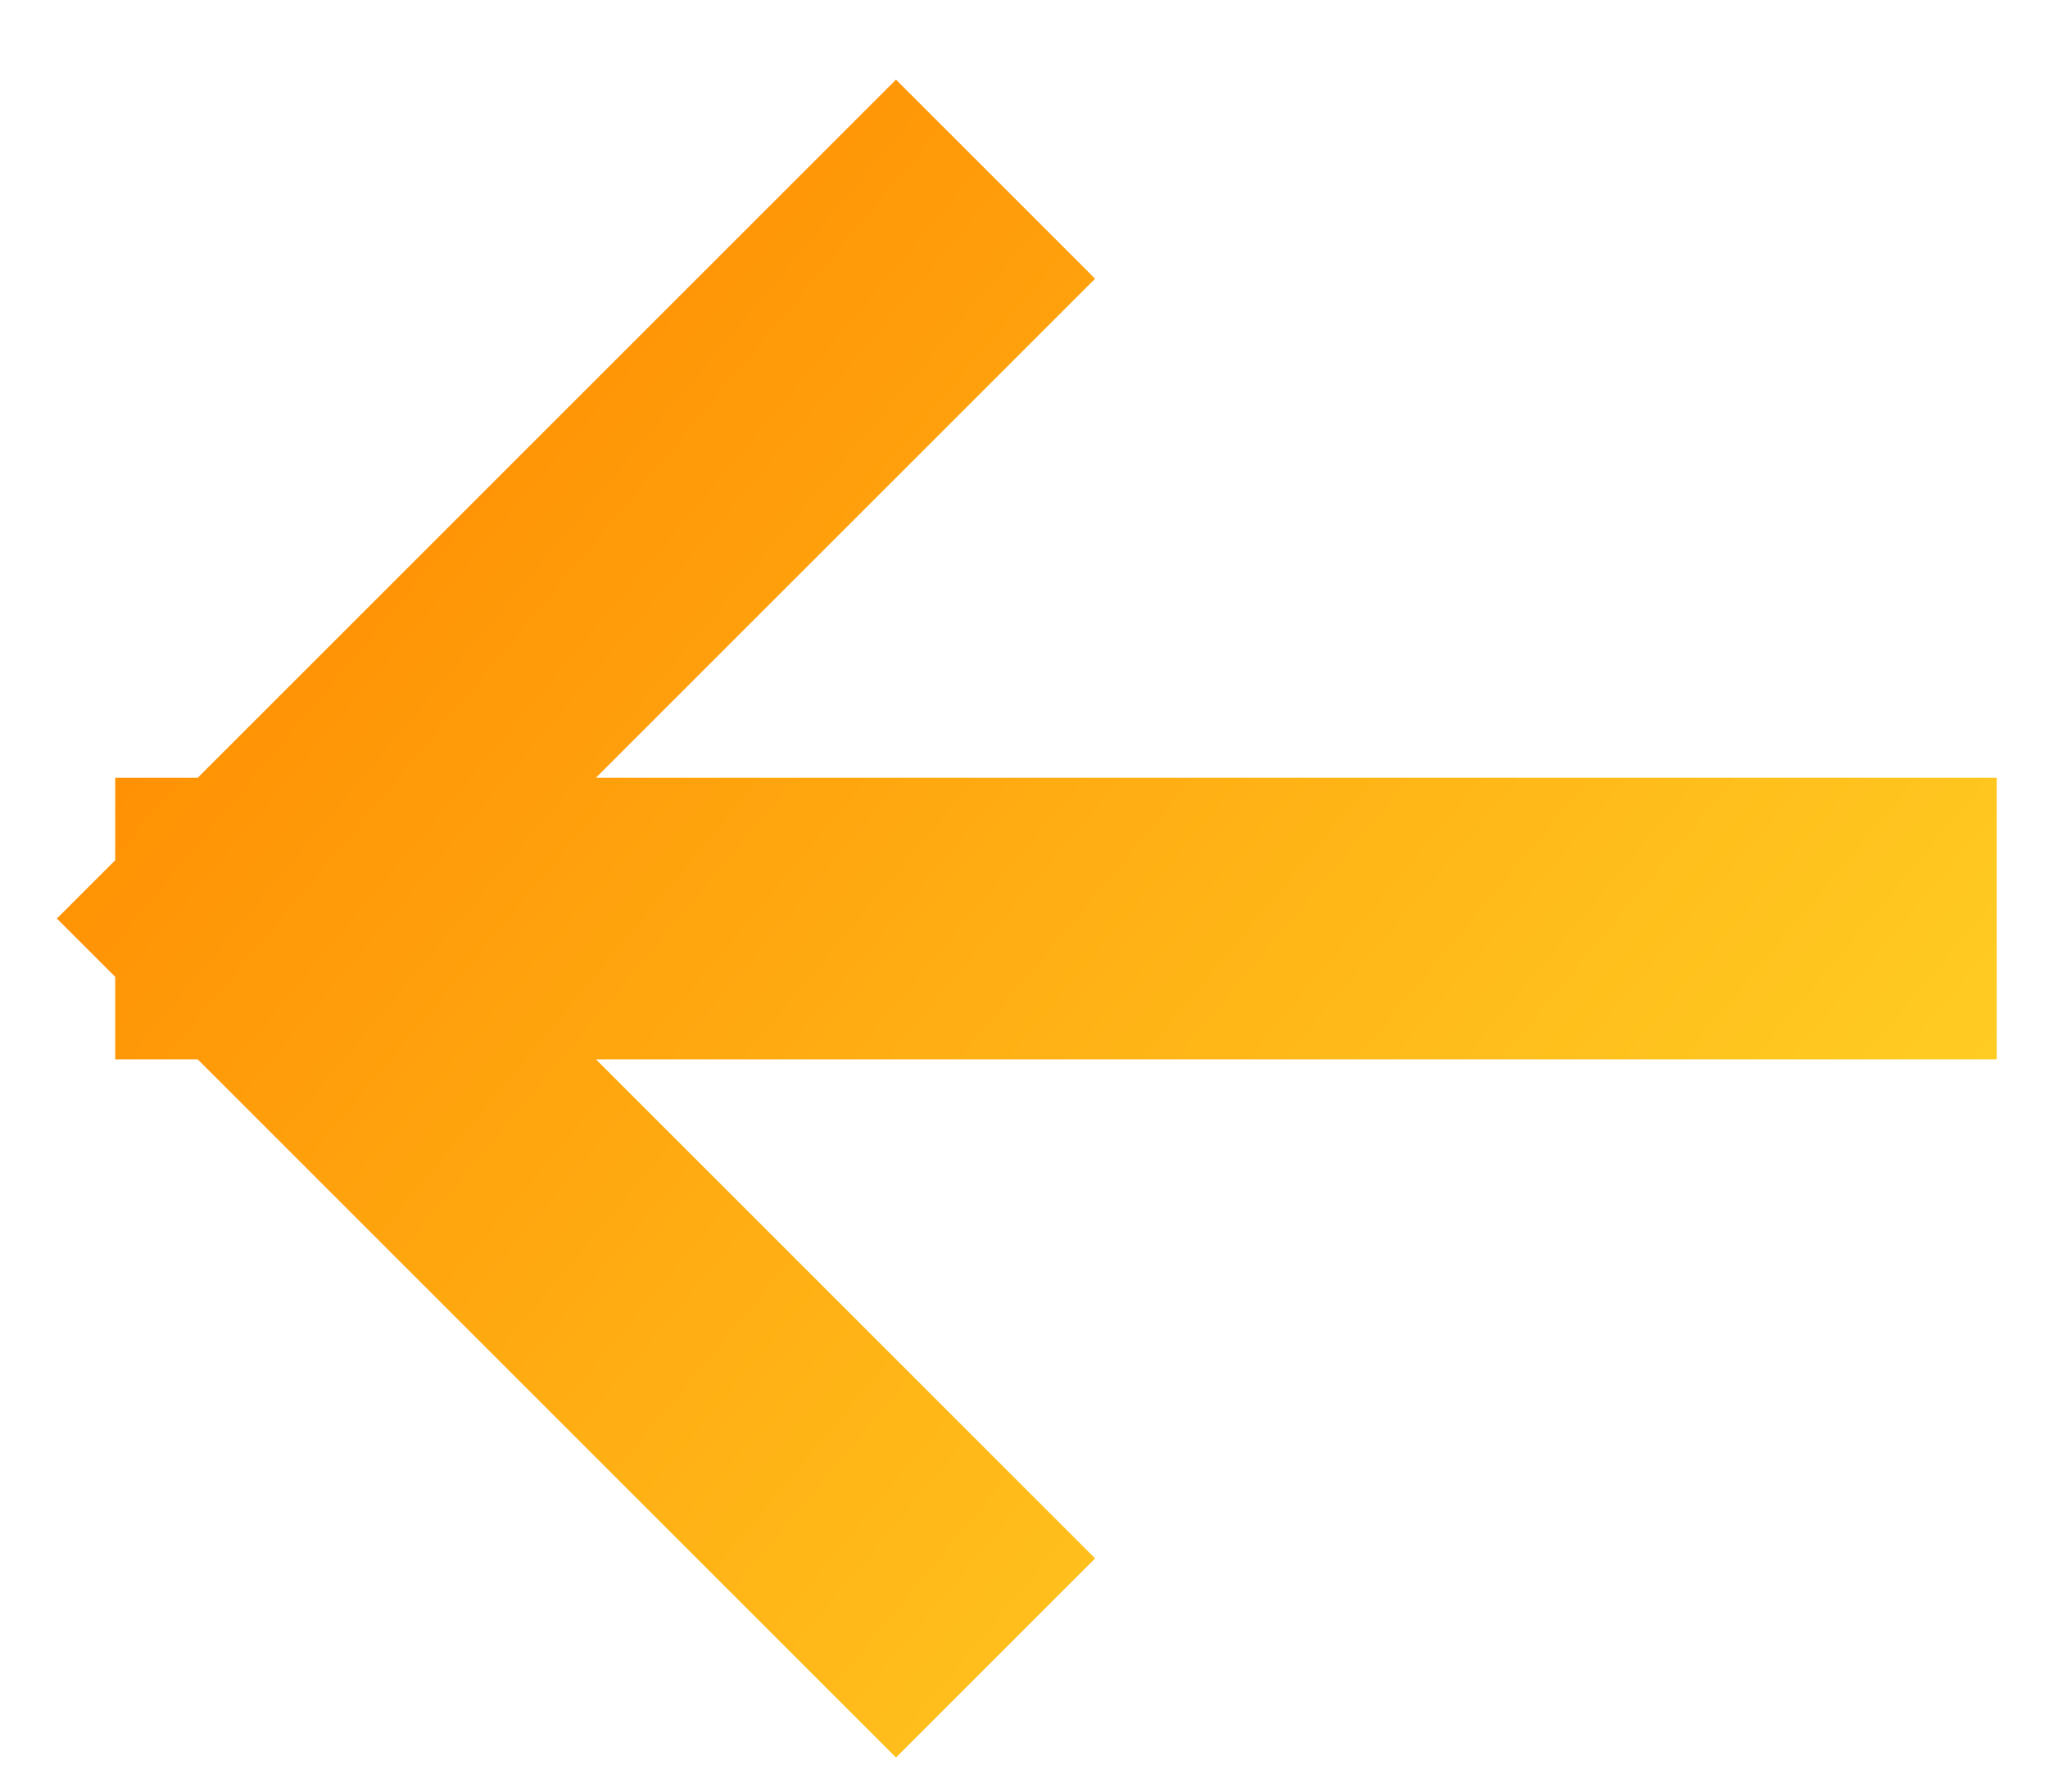 <svg width="16" height="14" viewBox="0 0 16 14" fill="none" xmlns="http://www.w3.org/2000/svg">
<path d="M7 2.178L2 7.178M2 7.178L7 12.178M2 7.178H14.5" stroke="url(#paint0_linear_258_1287)" stroke-width="2.2" stroke-linecap="square"/>
<defs>
<linearGradient id="paint0_linear_258_1287" x1="2" y1="2.178" x2="13.972" y2="12.164" gradientUnits="userSpaceOnUse">
<stop stop-color="#FF8A00"/>
<stop offset="1" stop-color="#FFD226"/>
</linearGradient>
</defs>
</svg>
